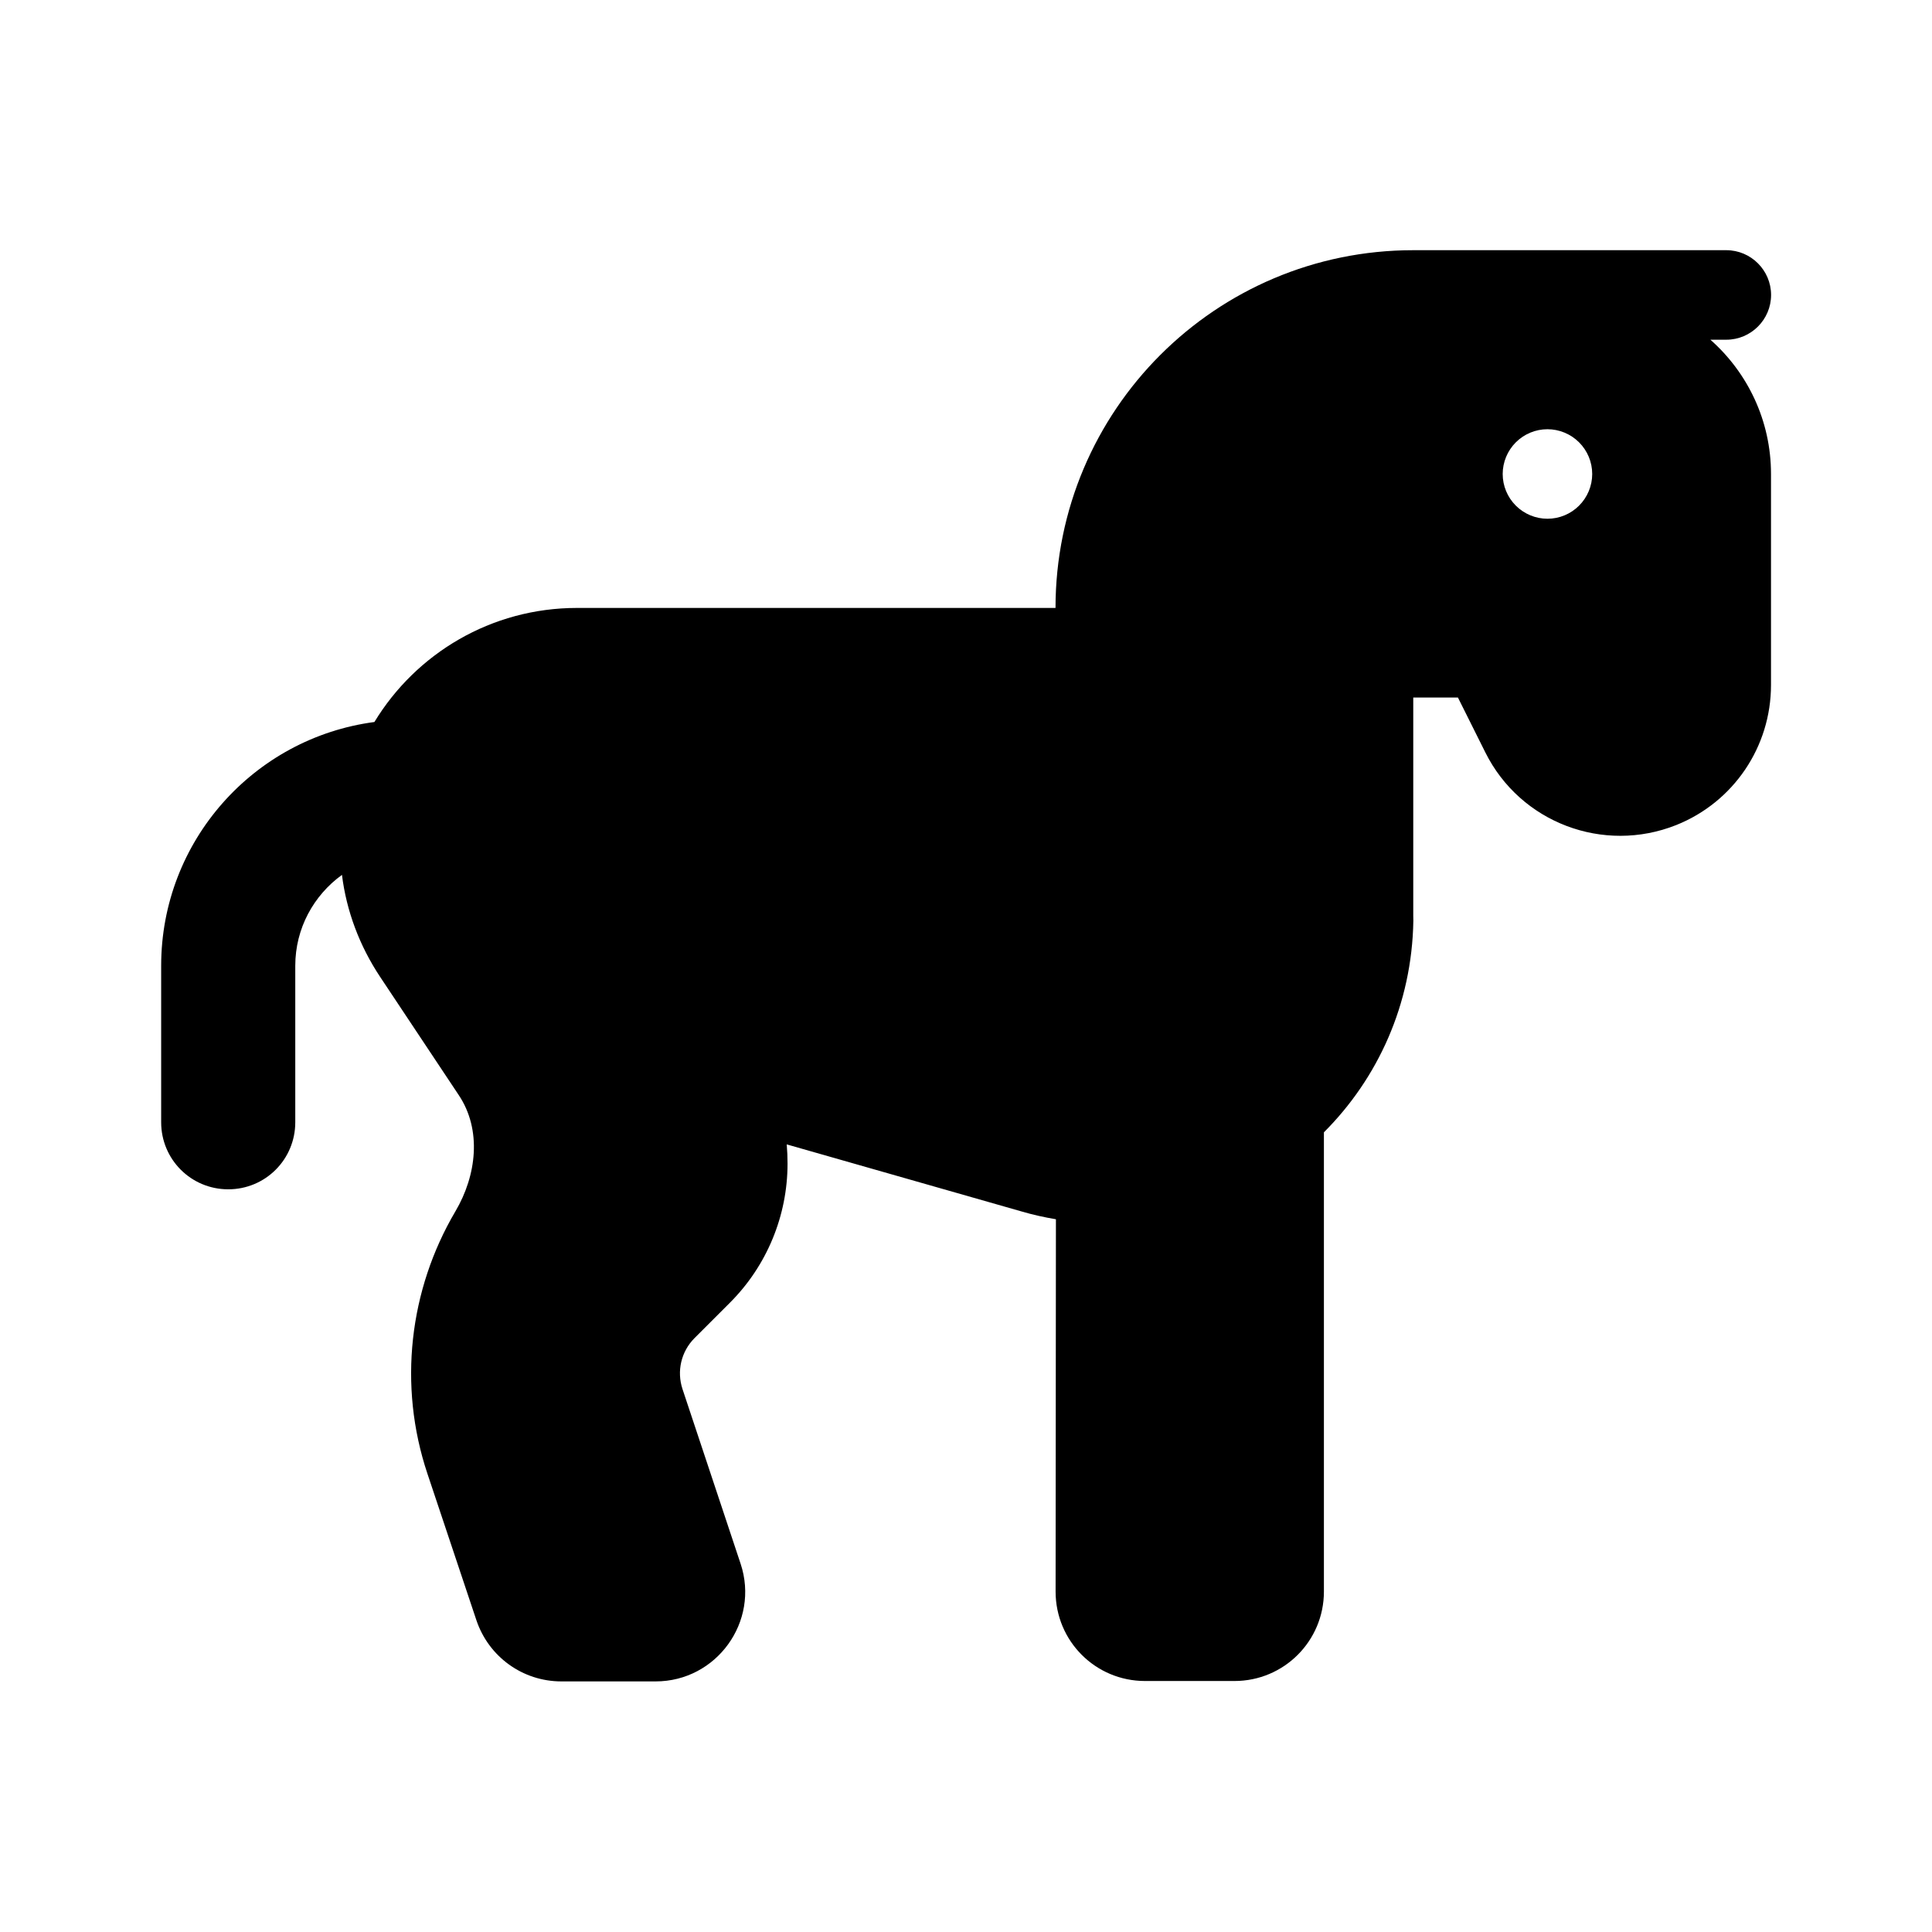 <svg viewBox="0 0 24 24" xmlns="http://www.w3.org/2000/svg"><path d="m17.556 11.377v-2.712h.555l.34.681c.434.872 1.465 1.264 2.372.903.712-.285 1.177-.972 1.177-1.74v-2.622c0-.663-.292-1.26-.753-1.667h.198c.306 0 .556-.25.556-.556 0-.306-.25-.556-.556-.556h-2.778-1.111c-2.455 0-4.444 1.99-4.444 4.444h-3.333-.722-1.889c-1.066 0-2 .566-2.517 1.417-1.497.198-2.649 1.479-2.649 3.028v1.944c0 .462.372.833.833.833.462 0 .833-.371.833-.833v-1.944c0-.465.229-.875.58-1.129.056.451.219.882.472 1.264l.979 1.472c.288.431.222.997-.042 1.444-.573.972-.715 2.16-.347 3.26l.608 1.819c.153.455.576.76 1.056.76h1.17c.757 0 1.295-.743 1.056-1.462l-.722-2.17c-.073-.222-.017-.465.149-.632l.441-.441c.458-.458.715-1.08.715-1.726 0-.08-.003-.16-.01-.24l2.917.833c.142.042.285.073.427.097l-.004 4.625c0 .615.496 1.111 1.111 1.111h1.111c.615 0 1.111-.497 1.111-1.111v-5.705c.667-.667 1.094-1.587 1.111-2.628zm1.667-6.045c.147 0 .289.059.393.163.104.104.163.245.163.393 0 .147-.059.289-.163.393-.104.104-.245.163-.393.163-.147 0-.289-.059-.393-.163s-.163-.245-.163-.393c0-.147.059-.289.163-.393.104-.104.245-.163.393-.163z"/></svg>